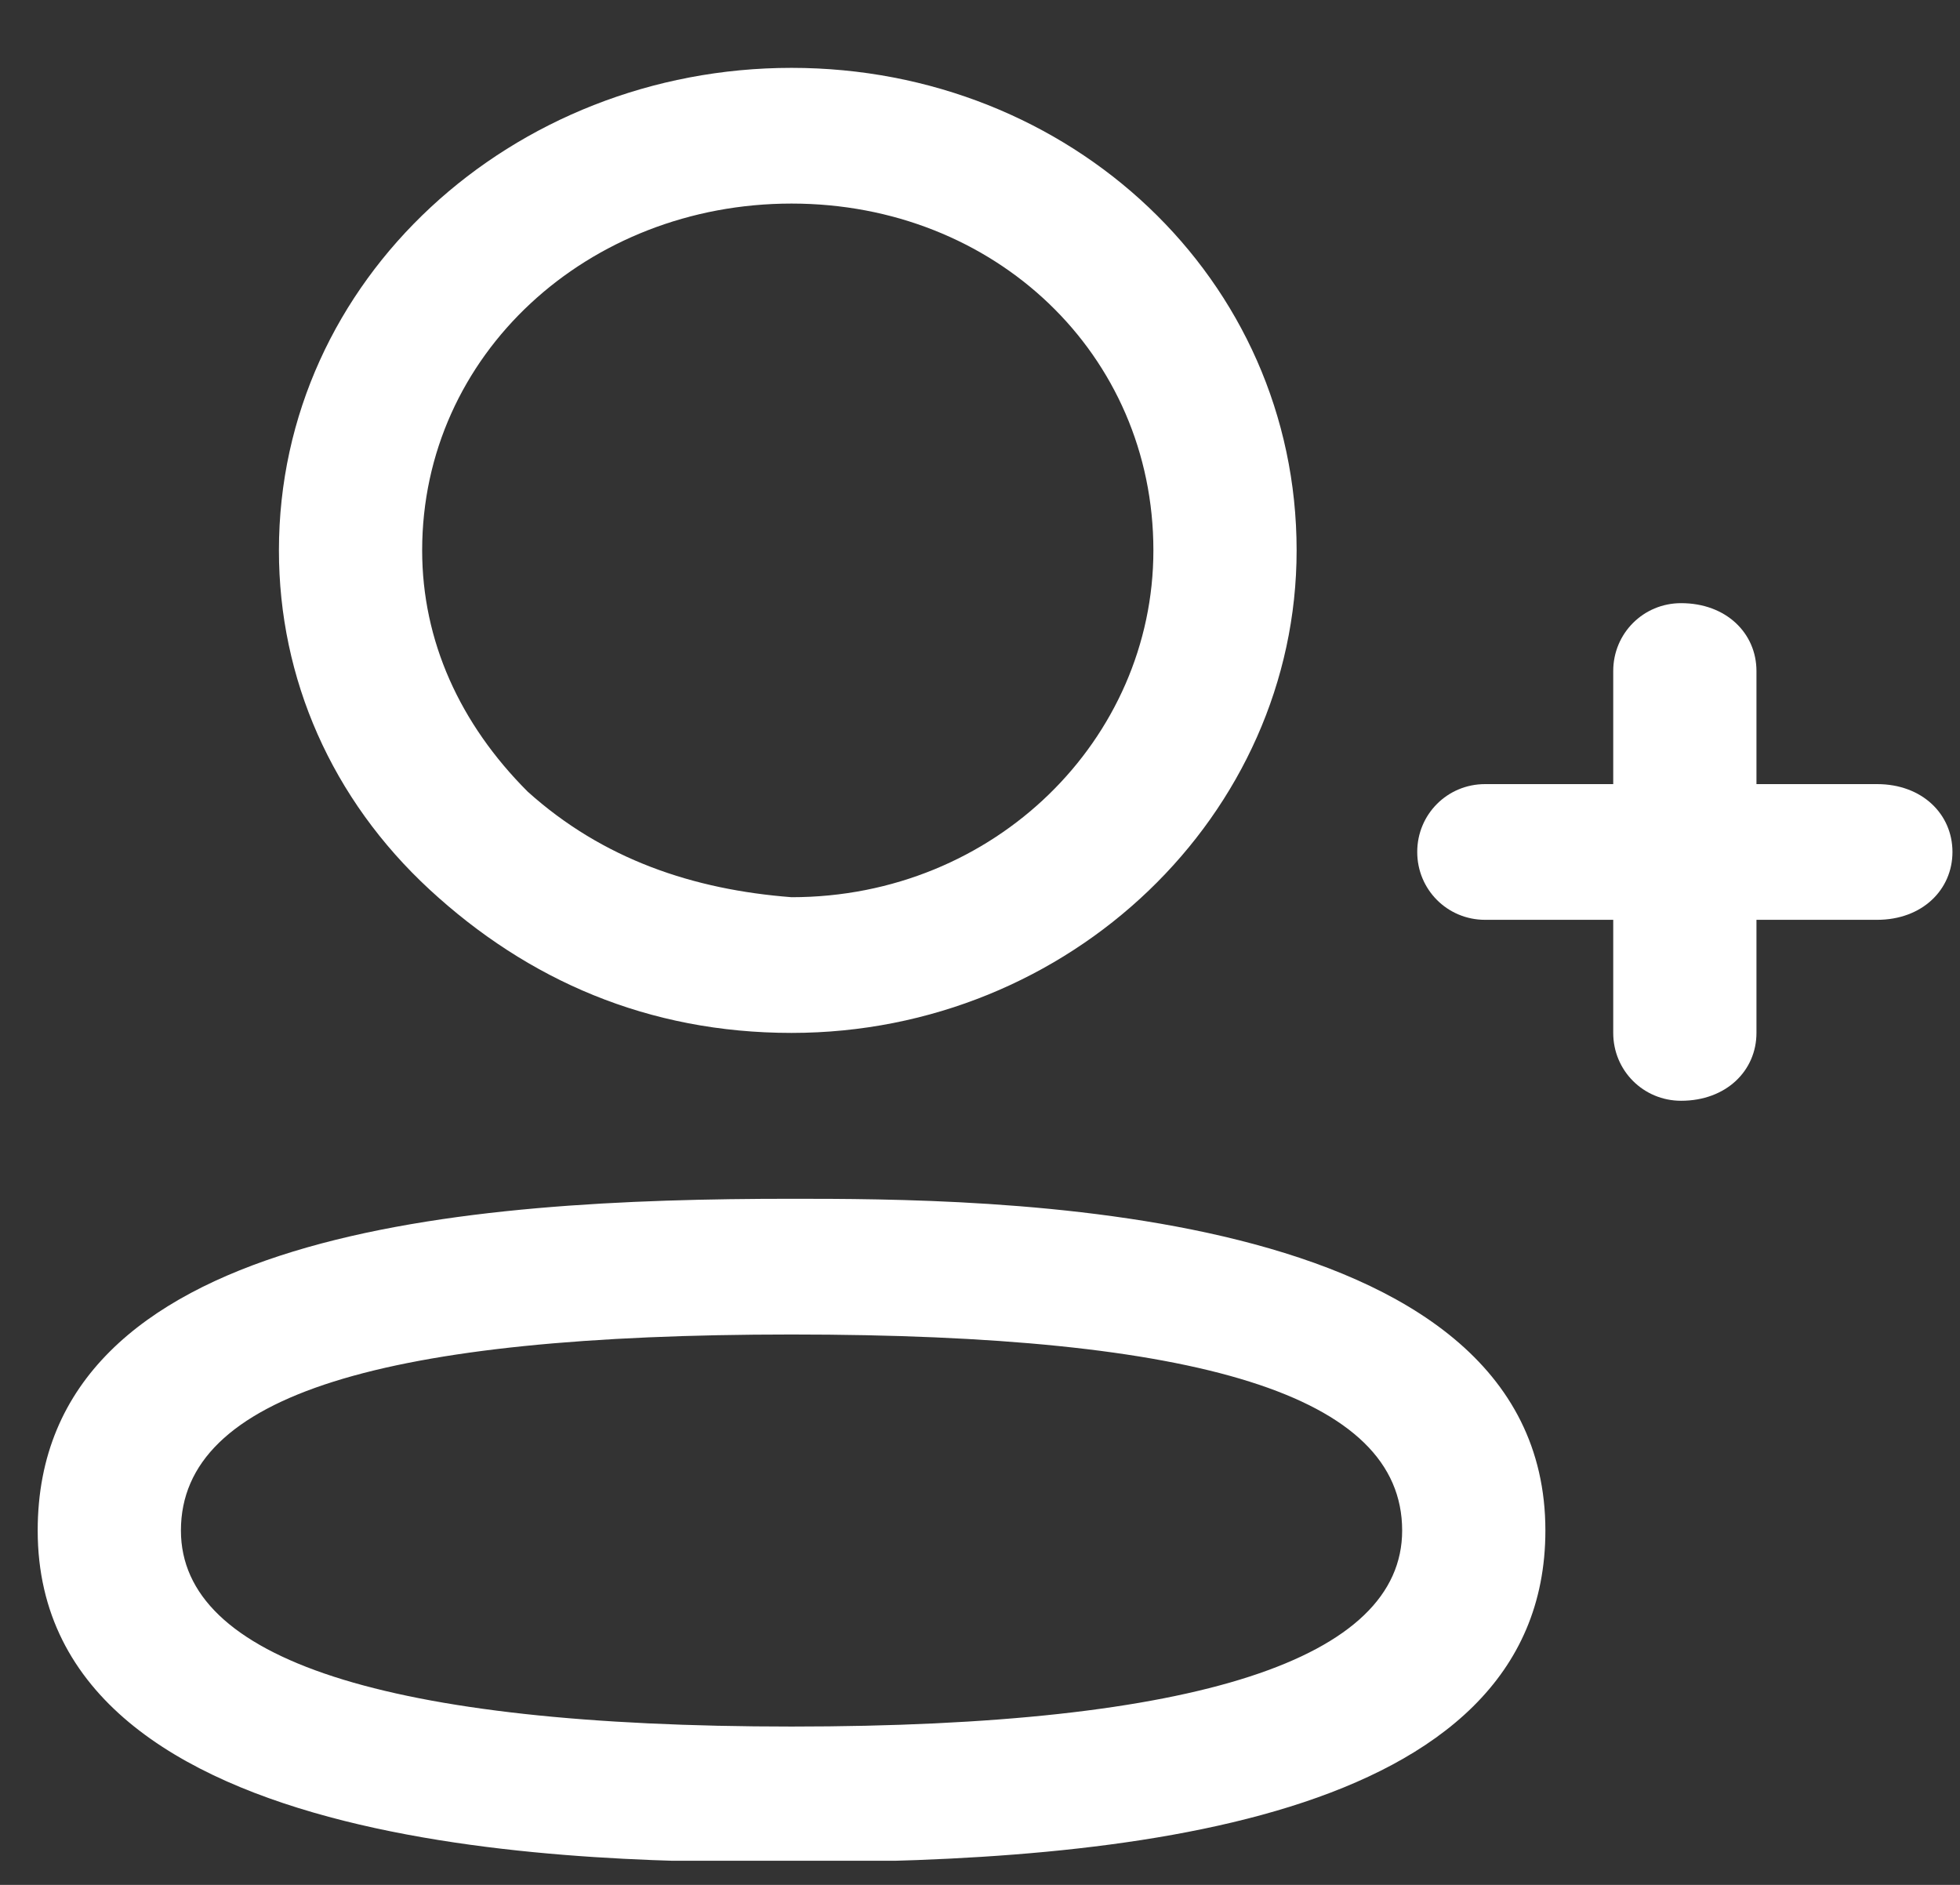 <svg xmlns="http://www.w3.org/2000/svg" version="1.2" viewBox="0 0 26 25" width="26" height="25">
	<rect x="0" y="0" width="26" height="25" fill="#333333" stroke="none"/>
	<title>Add User (2)-svg</title>
	<defs>
		<clipPath clipPathUnits="userSpaceOnUse" id="cp1">
			<path d="m0.48 15.85h20.02v8.83h-20.02z"/>
		</clipPath>
	</defs>
	<style>
		.s0 { fill: #ffffff } 
	</style>
	<g id="Clip-Path" clip-path="url(#cp1)">
		<g id="Layer">
			<path id="Layer" fill-rule="evenodd" class="s0" d="m10.5 24.7c-2.5 0-10 0-10-4.4 0-4 5.7-4.4 10-4.4 2.5 0 10 0 10 4.4 0 3.9-5.7 4.4-10 4.4zm0-7c-5.4 0-8.1 0.8-8.1 2.6 0 1.7 2.7 2.6 8.1 2.6 5.4 0 8.1-0.9 8.1-2.6 0-1.8-2.7-2.6-8.1-2.6z"/>
		</g>
	</g>
	<path id="Layer" fill-rule="evenodd" class="s0" d="m10.5 13.7c-1.9 0-3.5-0.7-4.8-1.9-1.3-1.2-2-2.8-2-4.5 0-3.6 3.1-6.4 6.8-6.4 3.7 0 6.7 2.8 6.7 6.4 0 3.5-3 6.4-6.7 6.4zm0-11c-2.7 0-4.9 2-4.9 4.6 0 1.2 0.5 2.3 1.4 3.2 1 0.9 2.2 1.3 3.5 1.4v0.9-0.9c2.7 0 4.8-2.1 4.8-4.6 0-2.6-2.1-4.6-4.8-4.6z"/>
	<path id="Layer" fill-rule="evenodd" class="s0" d="m22.3 14.6c-0.5 0-0.9-0.4-0.9-0.9v-4.8c0-0.5 0.4-0.9 0.9-0.9 0.6 0 1 0.4 1 0.9v4.8c0 0.5-0.4 0.9-1 0.9z"/>
	<path id="Layer" fill-rule="evenodd" class="s0" d="m24.9 12.2h-5.2c-0.5 0-0.9-0.4-0.9-0.9 0-0.5 0.4-0.9 0.9-0.9h5.2c0.6 0 1 0.4 1 0.9 0 0.5-0.4 0.9-1 0.9z"/>
</svg>